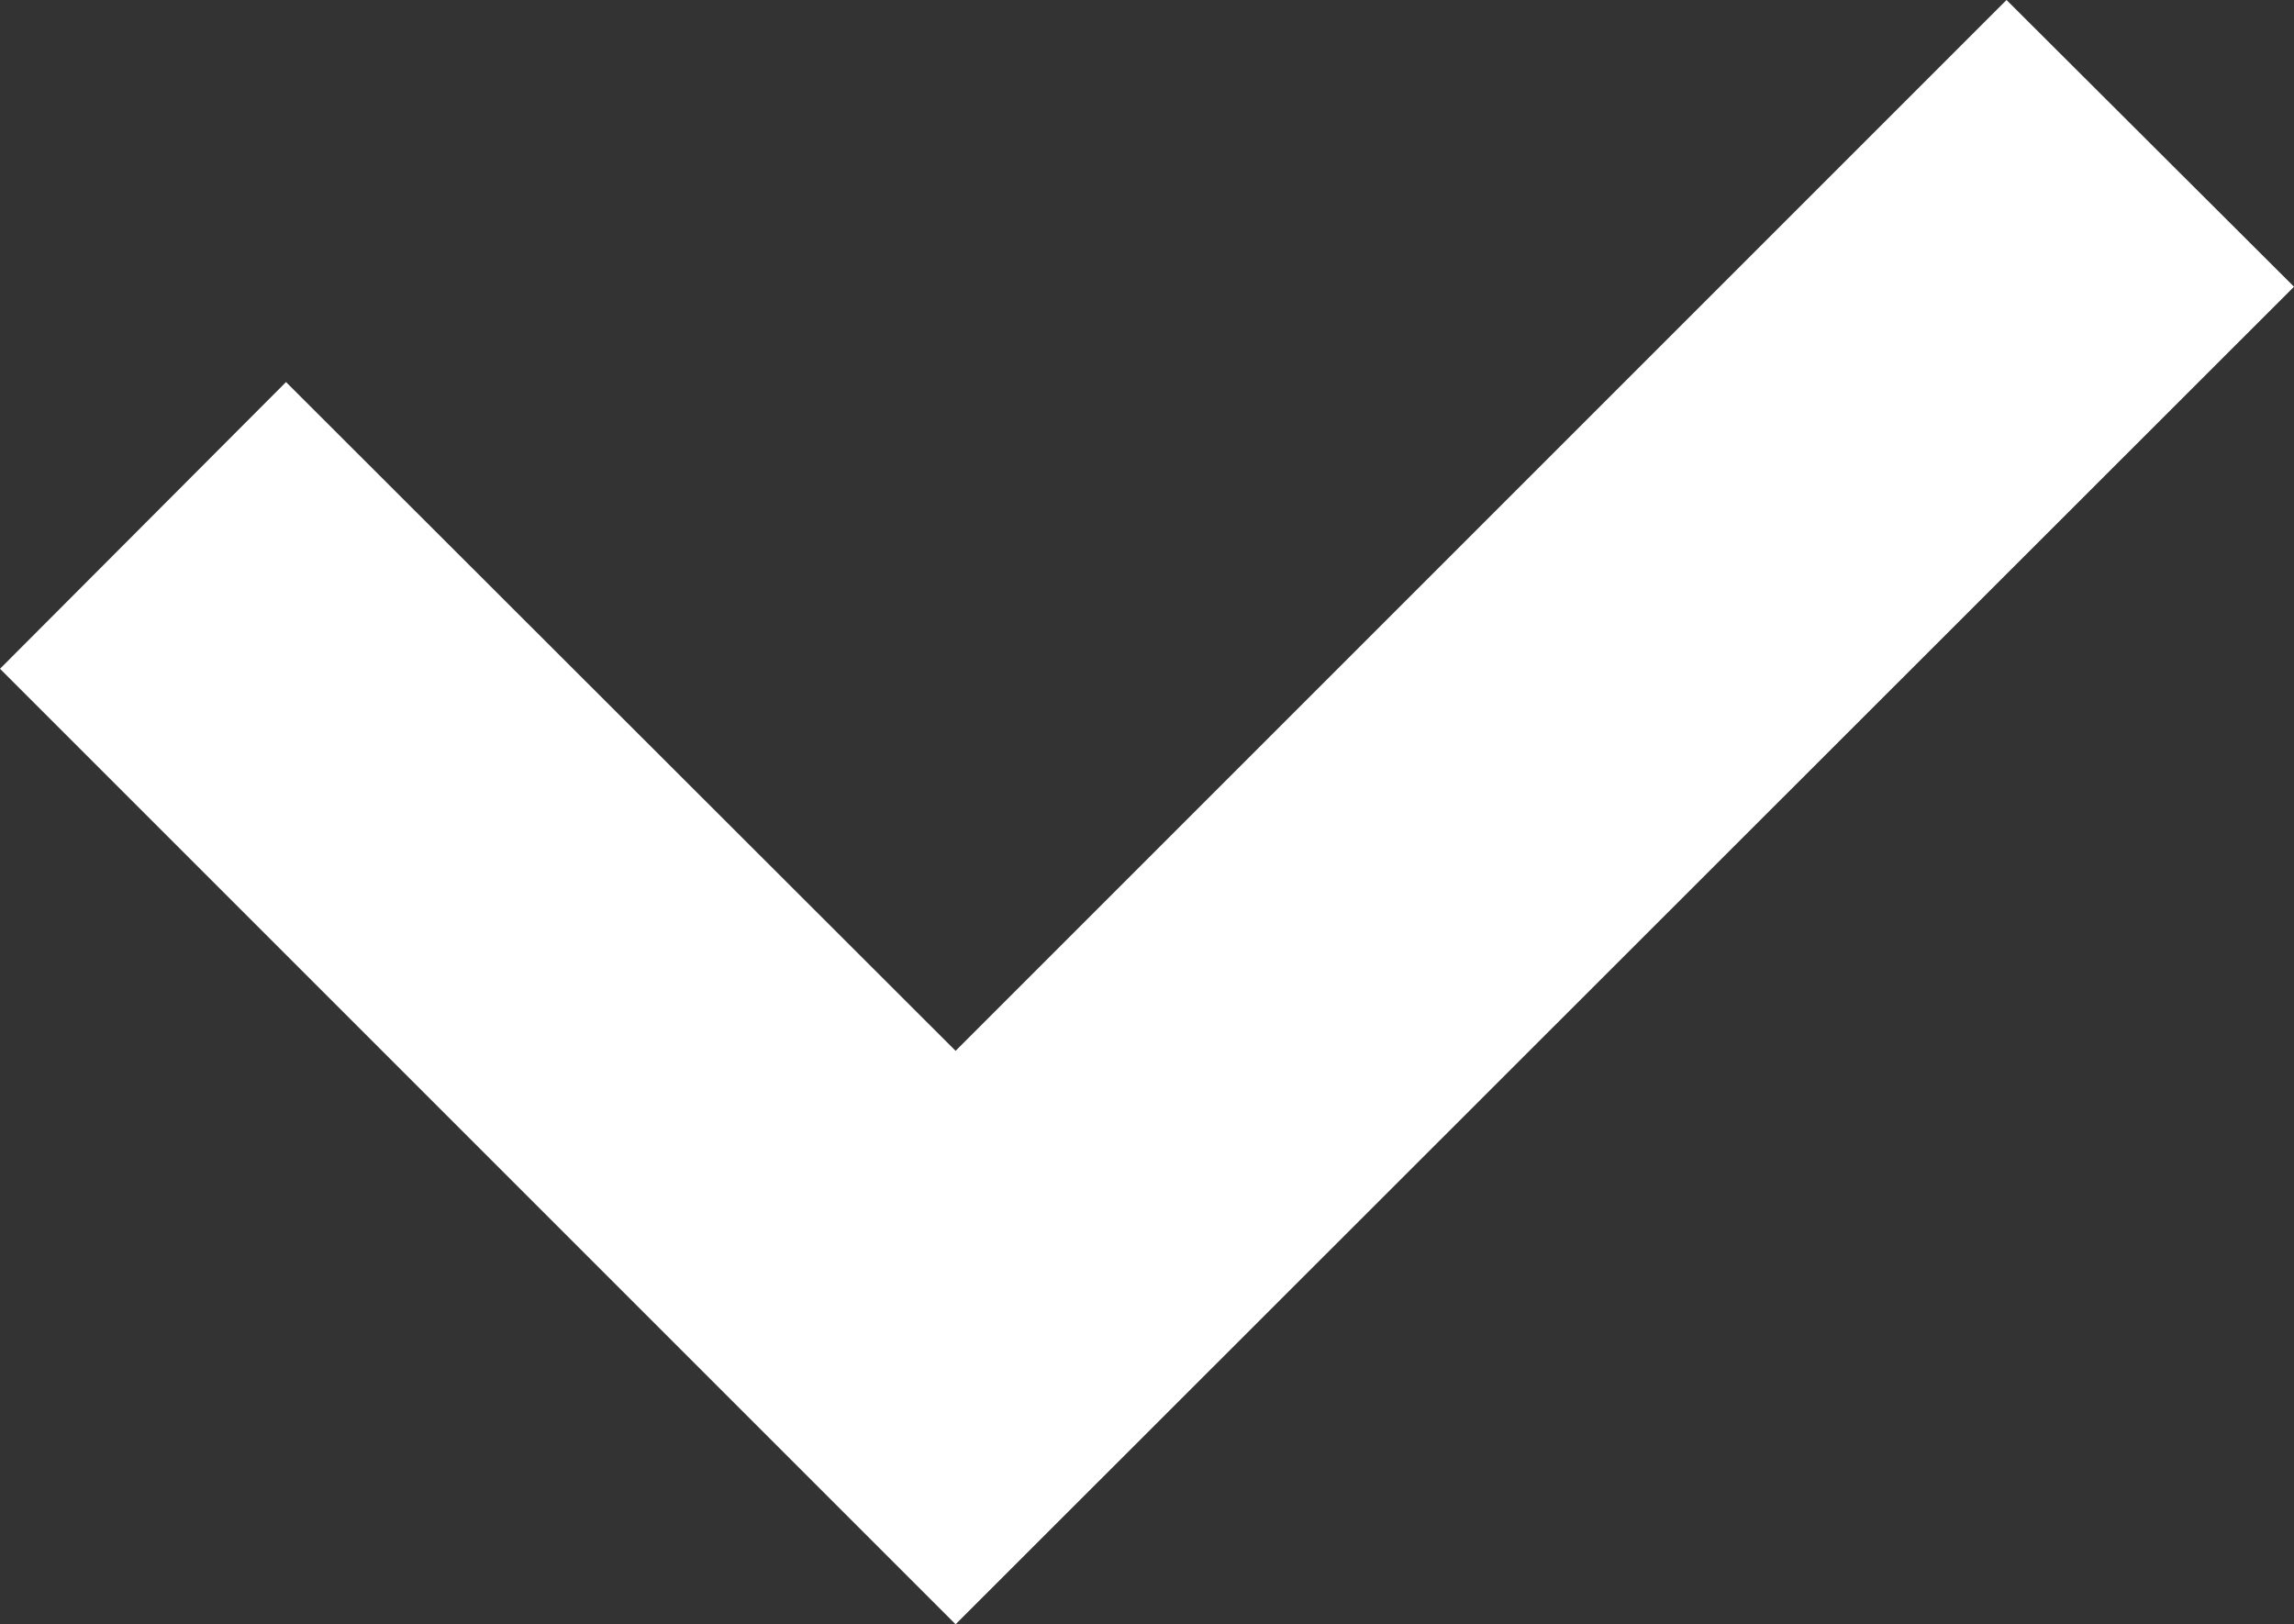 <svg xmlns="http://www.w3.org/2000/svg" width="32" height="22.66" viewBox="0 0 32 22.66">
	<rect x="0" y="0" width="32" height="22.66" fill="#333333" stroke="none"/>
	<style type="text/css">
		.st0{fill:#ffffff;}
	</style>
	<path class="st0" d="M27.99,0L13.33,14.66L3.99,5.33L0,9.33L13.33,22.66L32,4Z"/>
</svg>